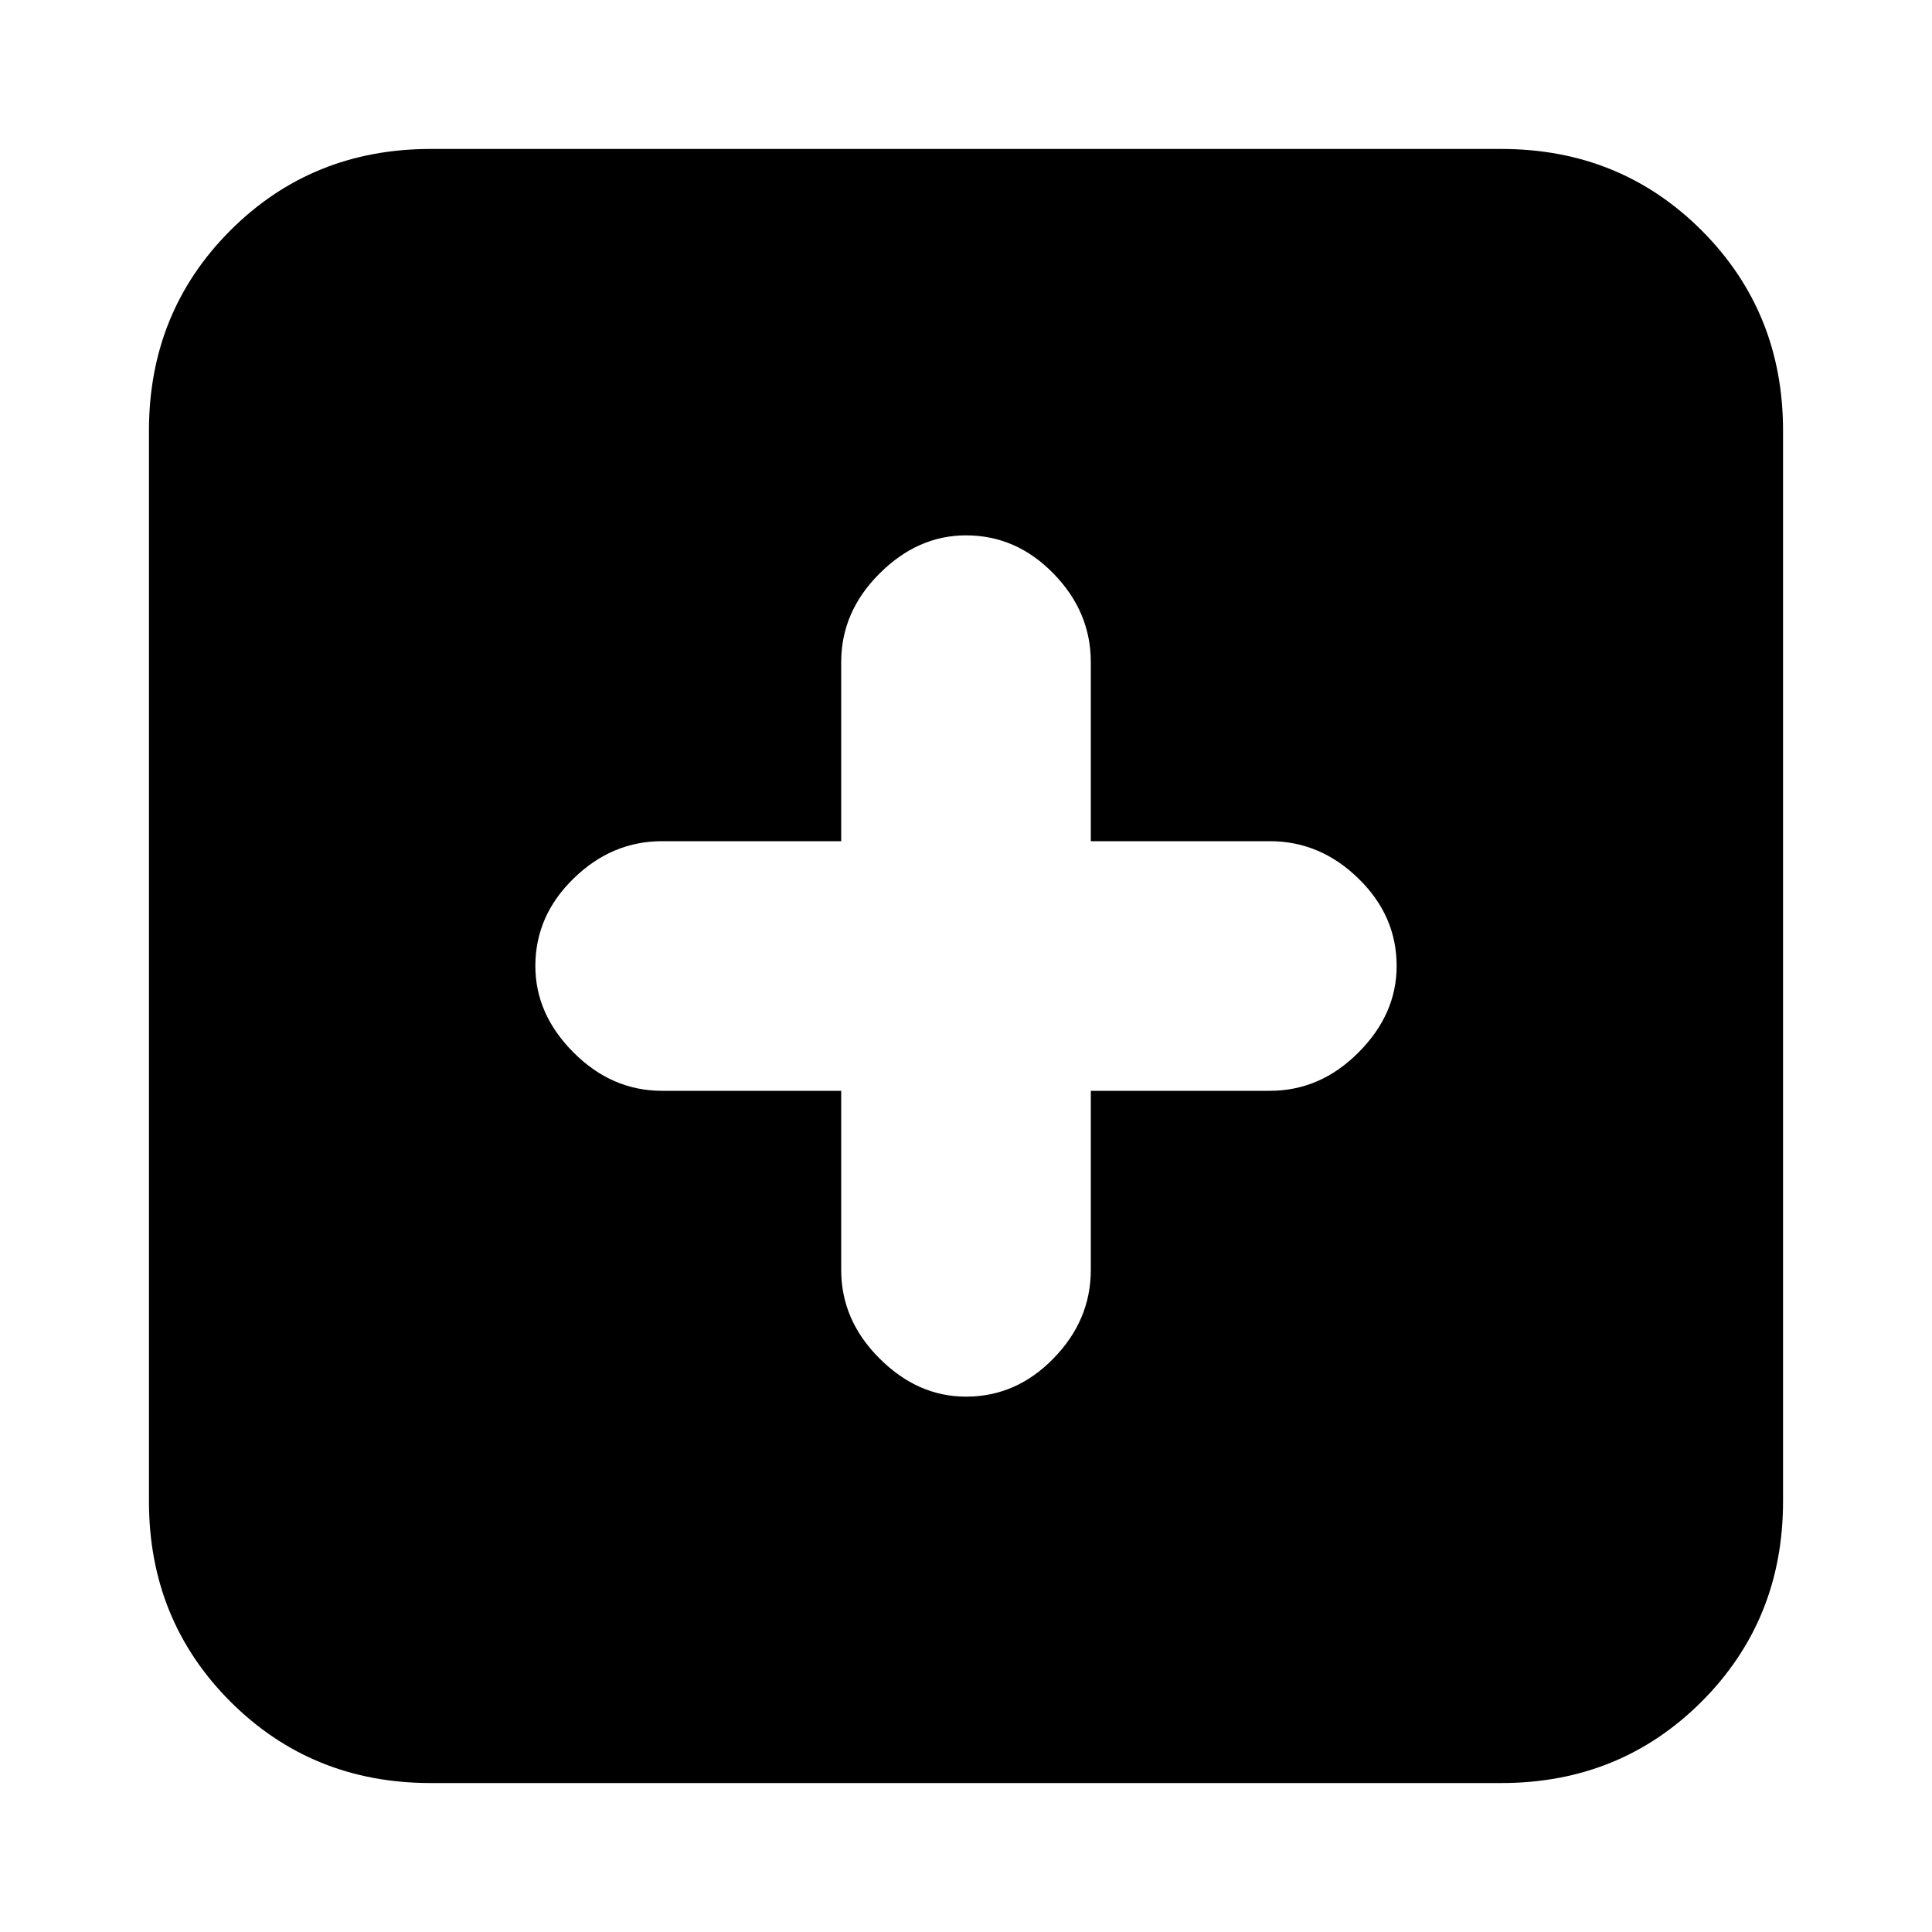 <svg xmlns="http://www.w3.org/2000/svg" height="20" width="20"><path d="M10 14.458q.521 0 .906-.396.386-.395.386-.916v-1.854h1.854q.521 0 .916-.396.396-.396.396-.896 0-.521-.396-.906-.395-.386-.916-.386h-1.854V6.854q0-.521-.386-.916-.385-.396-.906-.396-.5 0-.896.396-.396.395-.396.916v1.854H6.854q-.521 0-.916.386-.396.385-.396.906 0 .5.396.896.395.396.916.396h1.854v1.854q0 .521.396.916.396.396.896.396Zm-5.542 4q-1.229 0-2.073-.843-.843-.844-.843-2.073V4.458q0-1.229.843-2.073.844-.843 2.073-.843h11.084q1.229 0 2.073.843.843.844.843 2.073v11.084q0 1.229-.843 2.073-.844.843-2.073.843Z"/></svg>